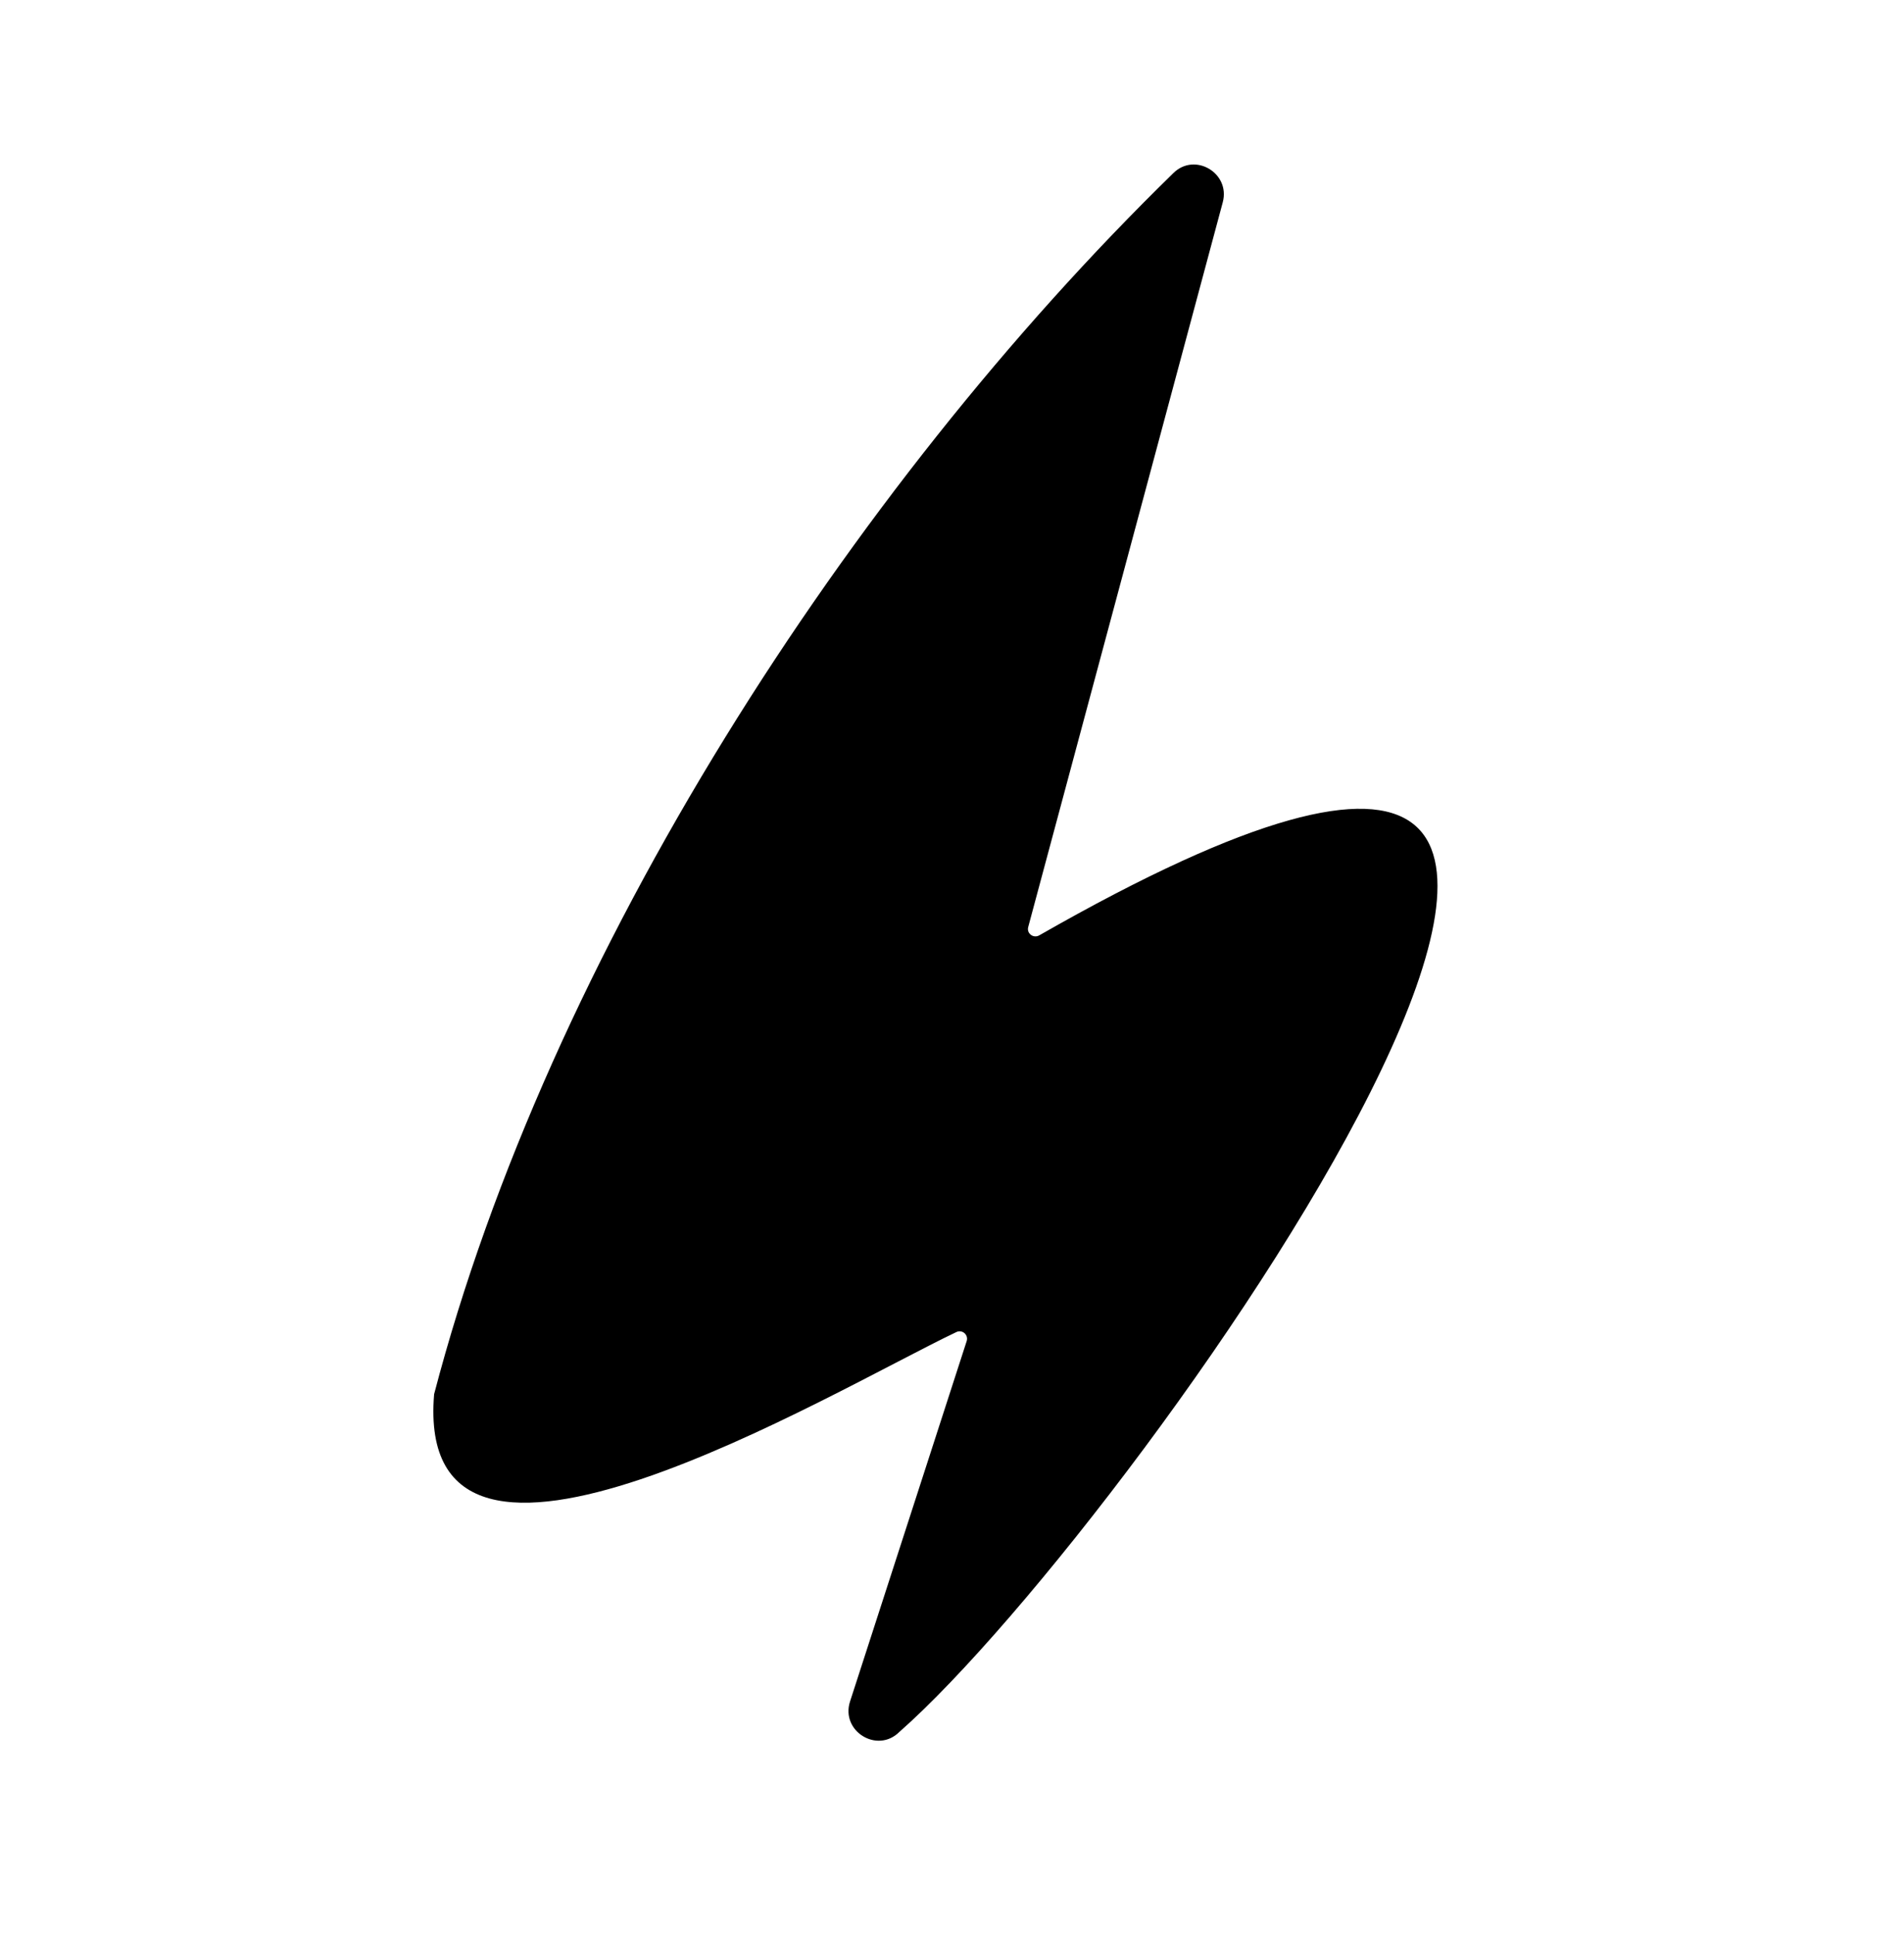 <svg width="64" height="65" viewBox="0 0 64 65" fill="none" xmlns="http://www.w3.org/2000/svg">
<path d="M39.442 5.816C28.522 16.466 18.452 32.096 14.592 46.856C13.892 55.276 27.962 46.756 32.152 44.766C32.352 44.676 32.562 44.866 32.492 45.076L28.572 57.186C28.252 58.186 29.492 58.946 30.232 58.206C38.412 51.006 63.682 14.996 34.932 31.436C34.742 31.546 34.502 31.376 34.562 31.156L41.102 6.796C41.362 5.816 40.162 5.106 39.442 5.816Z" fill="black"/>
</svg>

